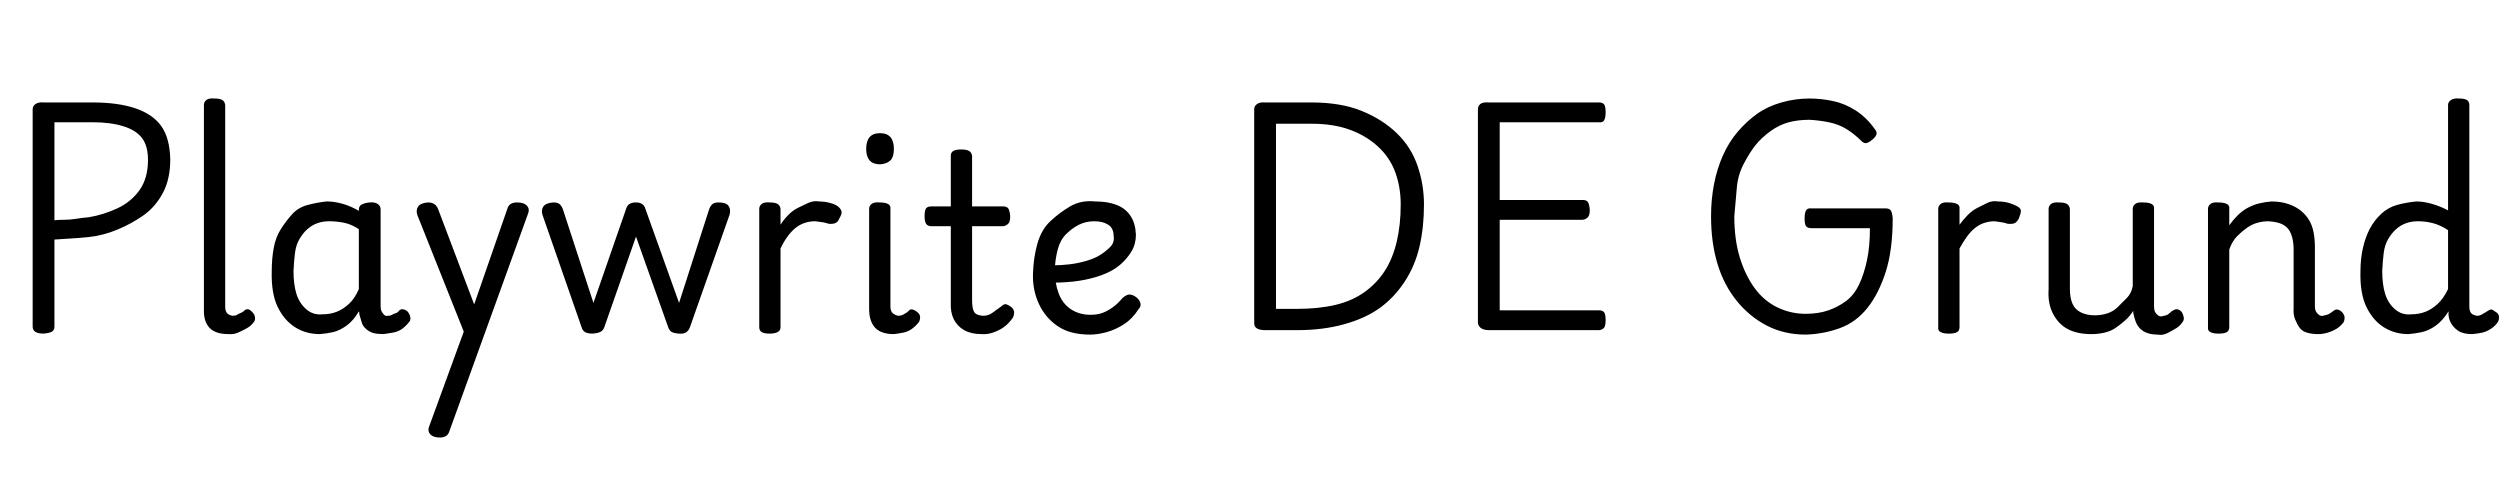 <svg id="fnt-Playwrite DE Grund" viewBox="0 0 5051 1000" xmlns="http://www.w3.org/2000/svg"><path id="playwrite-de-grund" class="f" d="M88 674q-22 0-22-14v-439q0-7 6-11t17-3h98q52 0 87 12t52 36 18 67q0 40-15 68t-39 45-53 29-58 15q-20 2-38 3t-31 2v176q0 7-5 10t-17 4m22-427v198q10-1 21-1t23-2 25-3q30-5 58-18t45-37 17-61q0-28-12-44t-38-24-62-8h-77m351 428q-26 0-38-13t-11-38v-412q0-6 5-10t16-3q11 0 16 3t6 10v407q0 10 4 14t11 5q6 0 9-2t8-4 7-5q4-3 8-2t9 7q3 3 4 8t-1 9q-6 9-15 14t-18 9-20 3m185 0q-28 0-50-14t-35-41-12-71q0-26 4-48t15-39 23-30 31-18 38-7q16 0 33 5t32 14v-2q0-8 6-11t16-4 16 3 6 11v196q0 6 2 10t5 7 8 2q5 0 8-2t7-3 8-6q3-3 8-2t9 5q4 5 5 11t-2 9q-6 8-14 14t-19 8-19 3q-12 0-20-2t-15-8-9-13-5-17q0 0 0-2t-1-4q-11 19-25 29t-27 13-27 4m-53-128q0 28 6 47t20 31 33 10q15 0 28-5t25-16 20-30v-121q-15-10-30-13t-30-3q-13 0-24 4t-20 12-16 20-9 28-3 36m473-113l-158 437q-2 7-7 10t-12 3q-14 0-20-7t-1-18l69-189-94-236q-3-10 2-17t20-8q7 0 12 3t8 10l73 193 67-193q2-7 7-10t13-3q14 0 20 7t1 18m132 240q-11 0-16-3t-7-10l-79-227q-3-10 2-17t20-8q8 0 12 3t7 10l62 190 66-190q2-7 7-10t13-3q7 0 12 3t7 10l68 190 61-190q3-7 7-10t12-3q15 0 20 7t2 18l-80 227q-2 6-7 10t-16 3-15-4-6-9l-65-183-64 183q-2 6-7 9t-16 4m357 0q-11 0-16-3t-5-10v-239q0-6 5-10t16-3q11 0 16 3t6 10v32q7-11 16-20t19-14 21-10 22-3q11 0 22 3t16 7 7 9-4 15q-3 8-9 10t-13 1q-6-2-12-3t-15-2q-10 0-20 3t-19 10-17 18-14 24v159q0 7-6 10t-16 3m251 1q-26 0-38-13t-12-38v-202q0-6 5-10t16-3q11 0 17 3t5 10v197q0 10 5 14t11 5q5 0 9-2t7-4 7-6q3-2 8 0t9 6q4 4 4 9t-2 9q-6 8-14 14t-18 8-19 3m-28-343q-14 0-21-8t-7-23q0-16 7-24t21-8q14 0 21 8t7 24q0 16-7 23t-21 8m205 343q-21 0-35-8t-21-22-6-34v-154h-39q-8 0-11-5t-3-15q0-12 3-16t11-4h39v-102q0-7 5-10t16-3q11 0 16 3t6 10v102h63q7 0 10 4t4 16q0 11-4 15t-10 5h-63v149q0 17 4 24t18 8q11 0 19-6t18-13q6-6 11-4t10 6q5 5 5 10t-2 10q-9 13-19 20t-22 11-23 3m219 1q-40 0-65-17t-38-45-12-61 9-61 26-45 40-30 51-10q25 0 43 7t28 22 11 38q0 19-9 34t-23 27-35 20-46 12-54 4v-35q16 0 33-2t34-7 28-12 20-16 7-22q0-16-11-23t-28-7q-17 0-31 7t-26 19-17 31-6 41q0 27 8 48t25 32 39 11q15 0 25-4t20-11 20-19q8-7 14-7t13 5 9 12-4 13q-12 19-29 30t-35 16-34 5m419-9h-65q-22 0-22-14v-432q0-7 6-11t16-3h94q59 0 101 17t71 45 42 66 13 78q0 46-9 85t-30 71-50 53-72 33-95 12m-43-417v374h43q43 0 77-8t59-26 41-43 24-59 8-75q0-35-11-65t-35-52-57-34-77-12h-72m653 417h-223q-11 0-17-5t-5-15v-426q0-7 5-11t17-3h223q7 0 10 4t3 16q0 11-3 16t-10 4h-201v157h168q7 0 10 4t4 16q0 11-4 15t-10 5h-168v183h201q7 0 10 4t3 16q0 11-3 15t-10 5m417 9q-43 0-78-18t-61-50-39-75-13-96q0-34 6-65t18-58 30-48 39-36 49-23 57-8q23 0 47 5t46 19 39 38q5 6 3 11t-8 10q-7 6-12 7t-10-4q-14-14-30-24t-36-14-39-5q-23 0-42 5t-37 18-30 28-24 38-14 49-5 57q0 47 11 83t30 62 46 39 57 13q26 0 46-7t36-19 26-33 16-49 6-65h-118q-8 0-11-4t-3-16q0-11 3-16t11-4h150q7 0 10 4t4 16q0 64-14 108t-37 73-56 41-69 13m289-2q-10 0-16-3t-5-10v-239q0-6 5-10t16-3q11 0 17 3t5 10v32q8-11 17-20t19-14 20-10 22-3q12 0 22 3t17 7 7 9-4 15q-4 8-9 10t-14 1q-5-2-12-3t-14-2q-10 0-20 3t-19 10-17 18-15 24v159q0 7-5 10t-17 3m289 1q-29 0-48-10t-30-31-9-50v-162q0-6 5-10t16-3q11 0 16 3t6 10v162q0 17 5 29t17 18 28 6q14 0 26-4t21-13 18-18 12-24v-156q0-6 5-10t17-3q10 0 16 3t5 10v197q0 7 2 11t6 7 8 2 8-2 8-5 7-5q4-3 9-2t9 7q2 4 3 9t-2 9q-5 8-13 13t-18 10-19 3q-12 0-21-3t-15-9-9-14-5-18l0-4q-7 11-16 19t-19 15-23 10-26 3m458 0q-13 0-23-3t-15-10-9-17-3-21v-120q0-18-5-31t-16-19-30-7q-11 0-22 3t-21 10-20 17-16 27v157q0 7-5 10t-17 3q-10 0-16-3t-5-10v-239q0-6 5-10t16-3q11 0 17 3t5 10v33q8-11 17-20t20-15 23-9 25-4q26 0 46 10t31 29 11 54v119q0 6 2 10t6 7 8 2 8-2 8-4 7-5q4-3 9-1t8 6q4 5 4 10t-2 9q-6 8-14 13t-18 8-19 3m182 0q-28 0-50-14t-35-41-12-71q0-26 5-48t14-39 23-30 32-18 39-7q15 0 32 5t32 13v-213q0-6 6-10t16-3q11 0 16 3t5 10v407q0 10 4 14t12 5q4 0 8-2t7-4 8-5 8-1 9 6q4 4 4 9t-2 9q-5 8-14 14t-18 8-20 3q-19 0-29-7t-15-17-4-21q0 0 0-1t0 0q-12 19-26 29t-28 13-27 4m-53-128q0 28 6 47t20 31 33 10q15 0 28-5t25-16 21-30v-119q-15-10-30-14t-31-4q-13 0-24 4t-20 12-16 20-9 28-3 36" />
</svg>